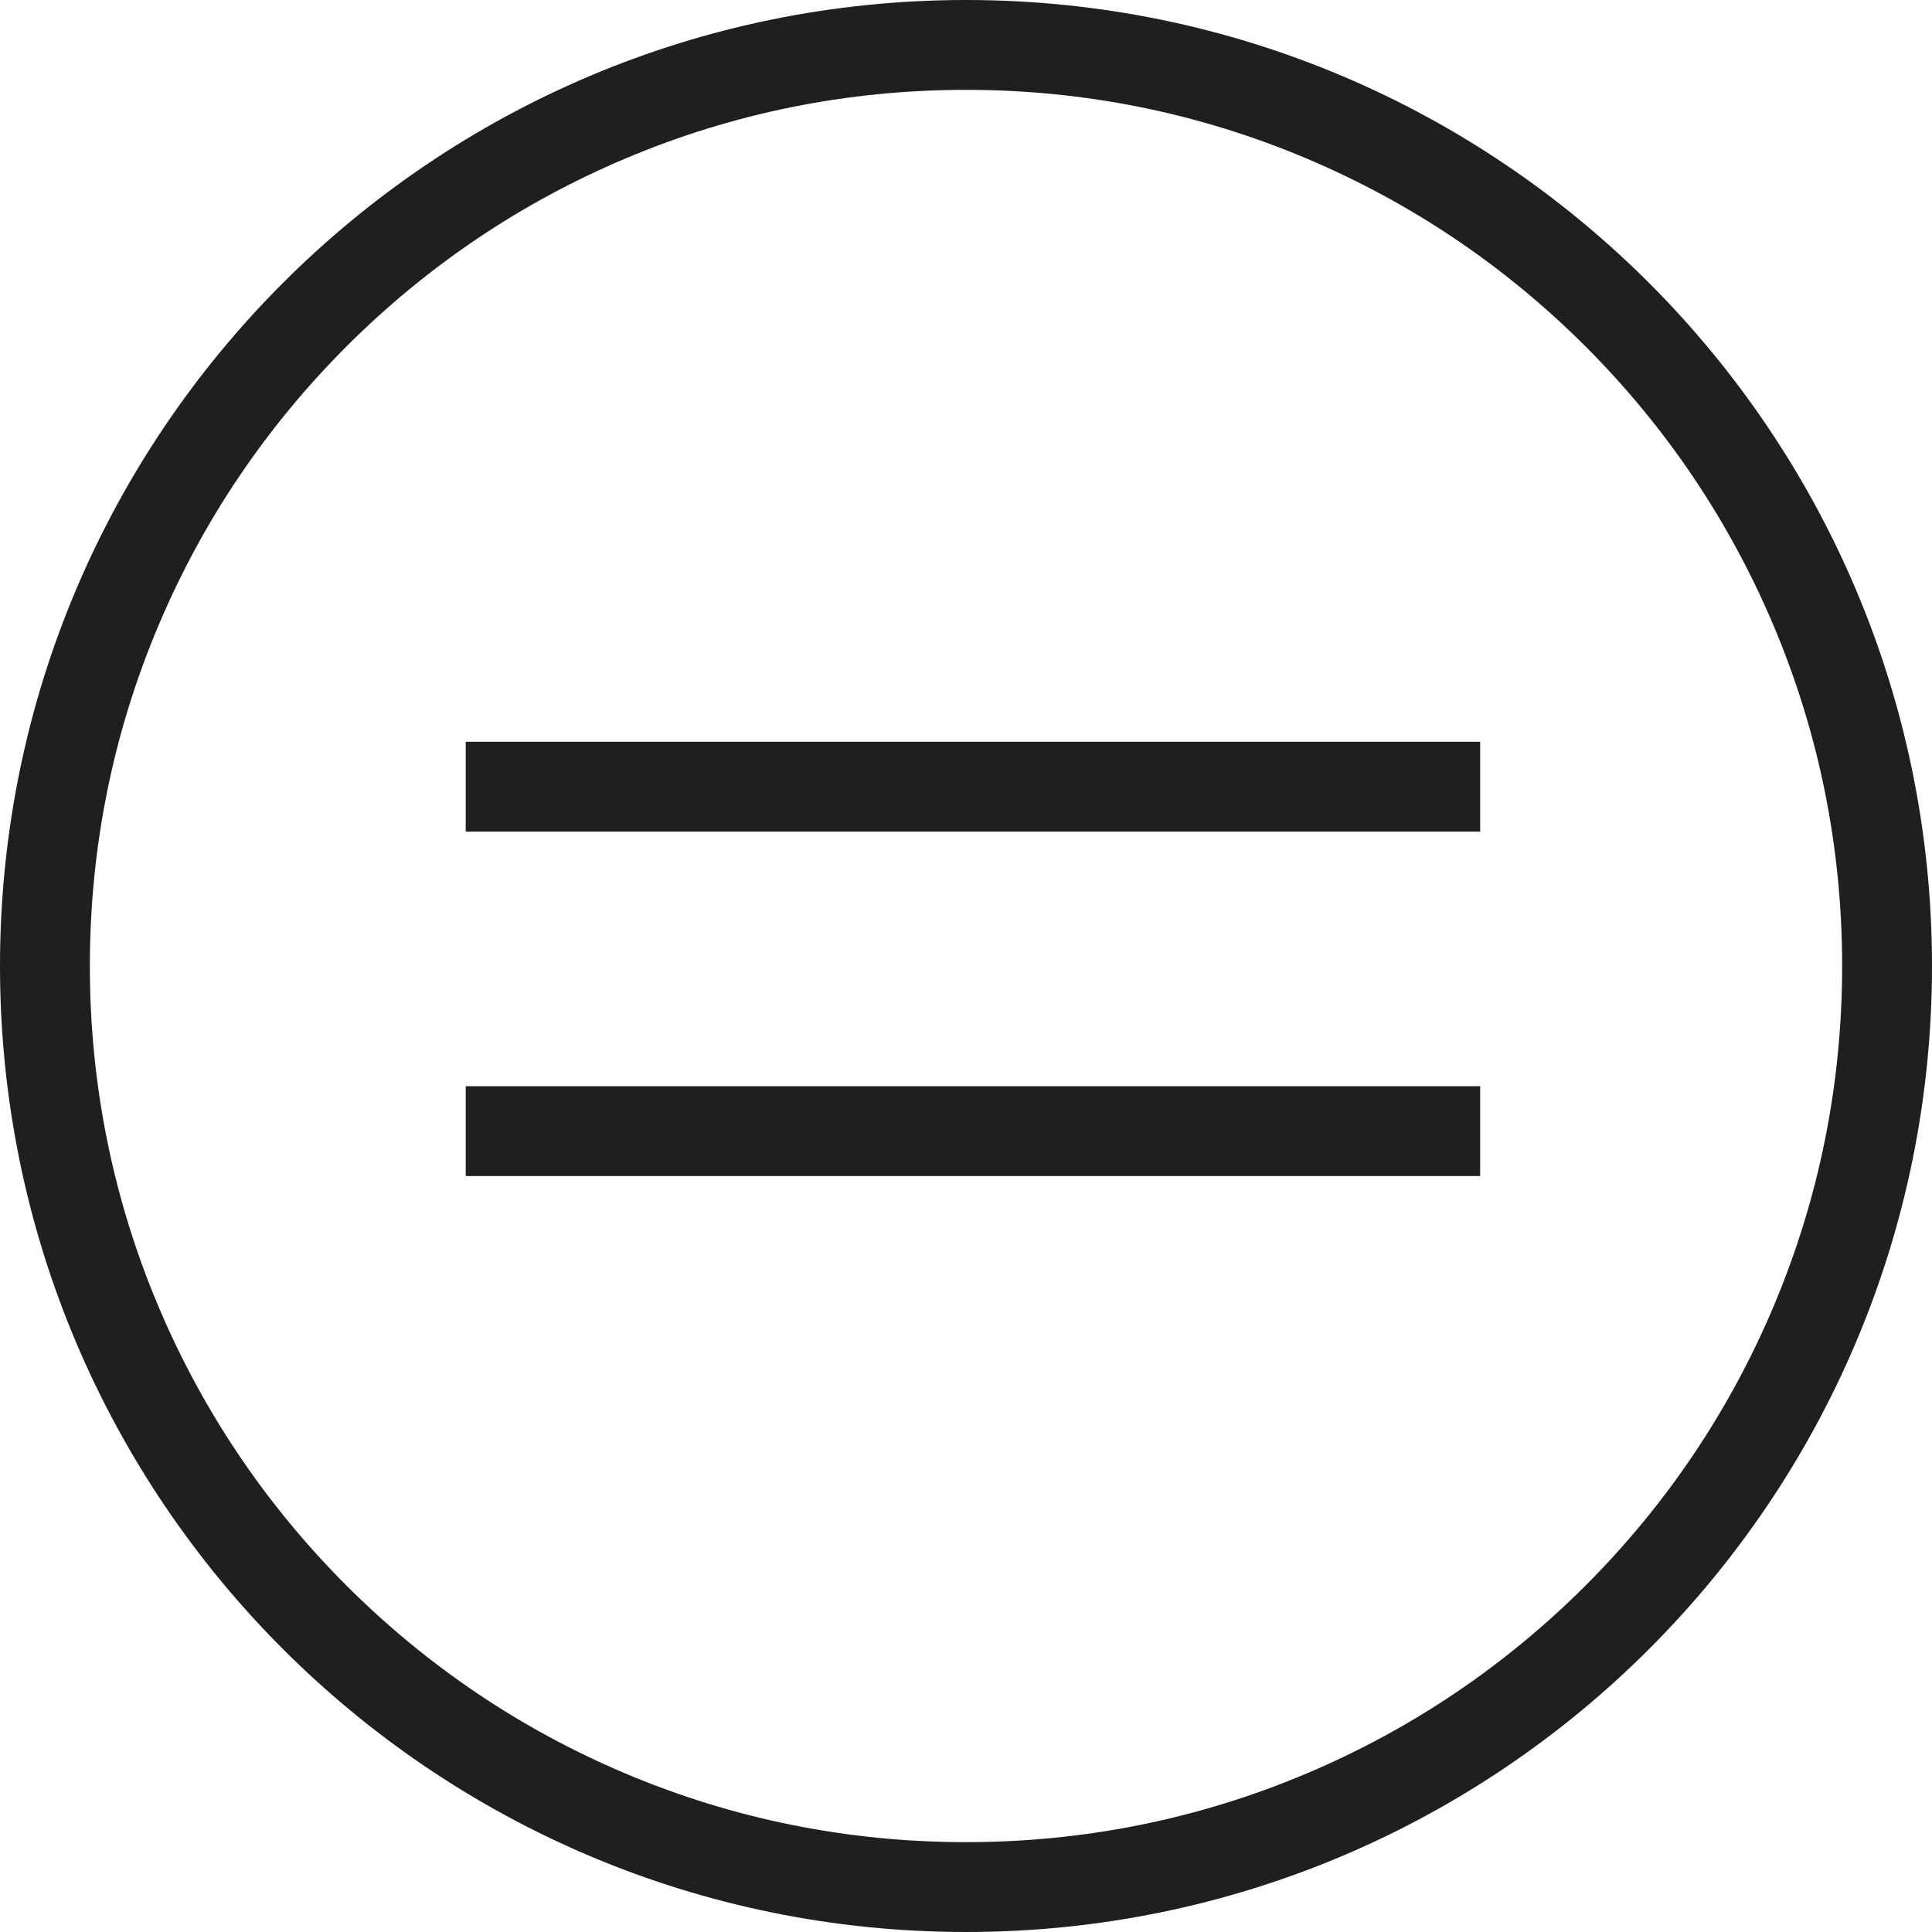 <svg xmlns="http://www.w3.org/2000/svg" xmlns:xlink="http://www.w3.org/1999/xlink" width="43" height="43" viewBox="0 0 43 43">
  <defs>
    <clipPath id="clip-path">
      <rect width="43" height="43" fill="none"/>
    </clipPath>
  </defs>
  <g id="Component_1_1" data-name="Component 1 – 1" clip-path="url(#clip-path)">
    <g id="Group_11" data-name="Group 11" transform="translate(-1800 -1150)" opacity="0.911">
      <g id="Path_8" data-name="Path 8" transform="translate(1800 1150)" fill="none">
        <path d="M21.5,0A21.5,21.5,0,1,1,0,21.5,21.5,21.5,0,0,1,21.5,0Z" stroke="none"/>
        <path d="M 21.5 2 C 18.867 2 16.313 2.515 13.91 3.532 C 11.589 4.514 9.503 5.92 7.711 7.711 C 5.92 9.503 4.514 11.589 3.532 13.91 C 2.515 16.313 2 18.867 2 21.5 C 2 24.133 2.515 26.687 3.532 29.09 C 4.514 31.411 5.92 33.497 7.711 35.289 C 9.503 37.08 11.589 38.486 13.91 39.468 C 16.313 40.485 18.867 41 21.5 41 C 24.133 41 26.687 40.485 29.09 39.468 C 31.411 38.486 33.497 37.08 35.289 35.289 C 37.08 33.497 38.486 31.411 39.468 29.09 C 40.485 26.687 41 24.133 41 21.5 C 41 18.867 40.485 16.313 39.468 13.91 C 38.486 11.589 37.08 9.503 35.289 7.711 C 33.497 5.92 31.411 4.514 29.09 3.532 C 26.687 2.515 24.133 2 21.5 2 M 21.5 0 C 33.374 0 43 9.626 43 21.5 C 43 33.374 33.374 43 21.5 43 C 9.626 43 0 33.374 0 21.5 C 0 9.626 9.626 0 21.5 0 Z" stroke="none" fill="#0a0a0a"/>
      </g>
      <g id="Group_5" data-name="Group 5" transform="translate(1810.366 1166.509)">
        <line id="Line_4" data-name="Line 4" x2="22.578" transform="translate(0 1)" fill="none" stroke="#0a0a0a" stroke-width="2"/>
        <line id="Line_5" data-name="Line 5" x2="22.578" transform="translate(0 8.666)" fill="none" stroke="#0a0a0a" stroke-width="2"/>
      </g>
    </g>
  </g>
</svg>
